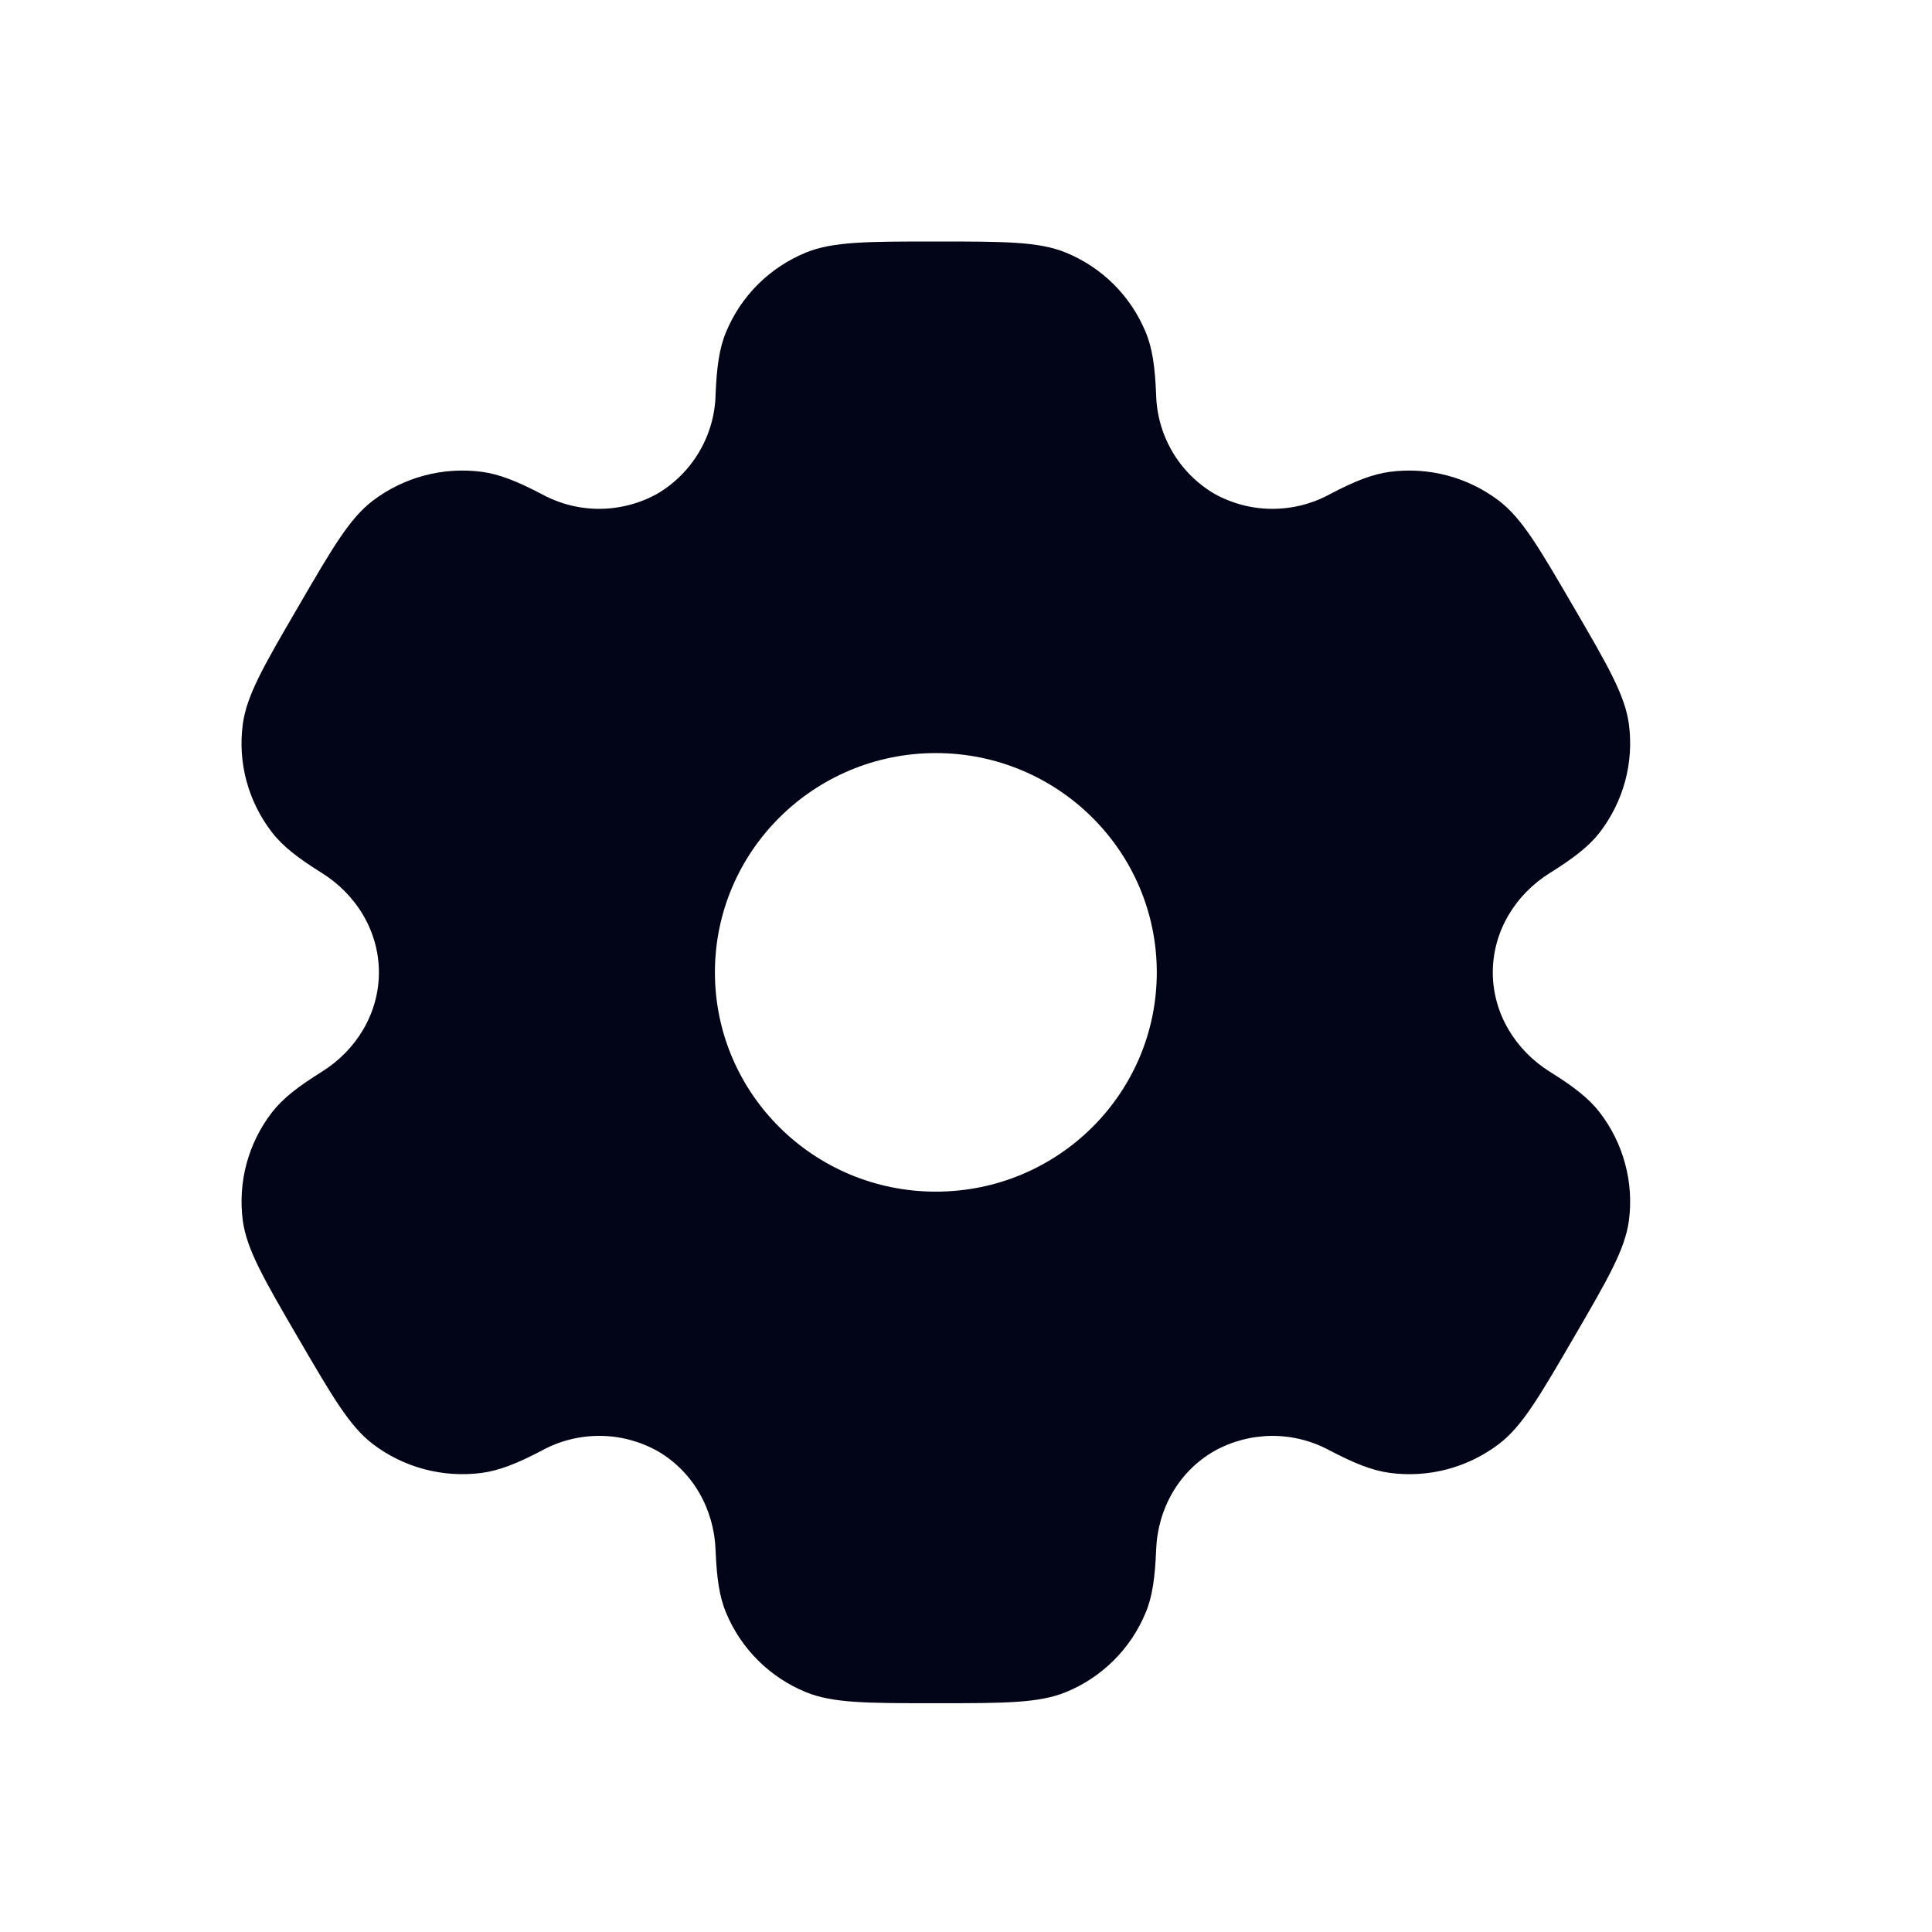 <svg width="24" height="24" viewBox="0 0 24 24" fill="none" xmlns="http://www.w3.org/2000/svg">
<path fill-rule="evenodd" clip-rule="evenodd" d="M13.241 3.138C12.905 3 12.478 3 11.625 3C10.773 3 10.347 3 10.01 3.138C9.789 3.229 9.587 3.362 9.417 3.531C9.247 3.7 9.113 3.9 9.021 4.121C8.935 4.324 8.903 4.561 8.889 4.905C8.883 5.154 8.813 5.397 8.686 5.612C8.56 5.827 8.381 6.006 8.166 6.133C7.947 6.255 7.701 6.319 7.45 6.321C7.2 6.322 6.953 6.26 6.733 6.14C6.426 5.979 6.203 5.89 5.984 5.861C5.503 5.798 5.017 5.927 4.631 6.22C4.342 6.44 4.129 6.807 3.703 7.54C3.276 8.272 3.064 8.638 3.016 8.997C2.952 9.474 3.083 9.957 3.379 10.34C3.513 10.514 3.703 10.66 3.996 10.843C4.429 11.113 4.707 11.572 4.707 12.079C4.707 12.586 4.429 13.045 3.997 13.314C3.703 13.498 3.513 13.644 3.378 13.819C3.232 14.008 3.125 14.224 3.063 14.454C3.001 14.684 2.985 14.925 3.016 15.162C3.064 15.519 3.276 15.886 3.703 16.619C4.13 17.351 4.342 17.717 4.631 17.938C5.016 18.231 5.502 18.36 5.984 18.297C6.203 18.268 6.426 18.179 6.733 18.018C6.953 17.898 7.2 17.836 7.451 17.837C7.702 17.838 7.948 17.903 8.167 18.025C8.608 18.279 8.87 18.747 8.889 19.253C8.903 19.598 8.935 19.834 9.021 20.037C9.206 20.482 9.562 20.836 10.01 21.02C10.346 21.158 10.773 21.158 11.625 21.158C12.478 21.158 12.905 21.158 13.241 21.02C13.462 20.93 13.664 20.796 13.834 20.627C14.004 20.459 14.138 20.258 14.23 20.037C14.316 19.834 14.348 19.598 14.362 19.253C14.38 18.747 14.642 18.278 15.085 18.025C15.304 17.903 15.55 17.839 15.8 17.837C16.051 17.836 16.298 17.898 16.518 18.018C16.825 18.179 17.047 18.268 17.267 18.297C17.748 18.361 18.235 18.231 18.62 17.938C18.909 17.718 19.122 17.351 19.548 16.619C19.975 15.886 20.187 15.52 20.235 15.162C20.266 14.925 20.25 14.684 20.187 14.454C20.125 14.223 20.018 14.008 19.872 13.819C19.738 13.644 19.548 13.498 19.255 13.315C18.822 13.045 18.544 12.586 18.544 12.079C18.544 11.572 18.822 11.113 19.254 10.844C19.548 10.66 19.738 10.514 19.873 10.34C20.019 10.15 20.125 9.935 20.188 9.704C20.25 9.474 20.266 9.233 20.235 8.997C20.187 8.639 19.975 8.272 19.548 7.54C19.121 6.807 18.909 6.441 18.62 6.22C18.234 5.927 17.748 5.798 17.267 5.861C17.047 5.89 16.825 5.979 16.518 6.14C16.298 6.26 16.051 6.322 15.8 6.321C15.549 6.32 15.303 6.255 15.084 6.133C14.869 6.006 14.69 5.827 14.564 5.612C14.438 5.397 14.368 5.154 14.362 4.905C14.348 4.56 14.316 4.324 14.23 4.121C14.138 3.9 14.004 3.7 13.834 3.531C13.664 3.362 13.462 3.229 13.241 3.138ZM11.625 14.803C13.142 14.803 14.37 13.584 14.37 12.079C14.37 10.575 13.141 9.355 11.625 9.355C10.11 9.355 8.881 10.575 8.881 12.079C8.881 13.584 10.11 14.803 11.625 14.803Z" fill="#020417"/>
</svg>
